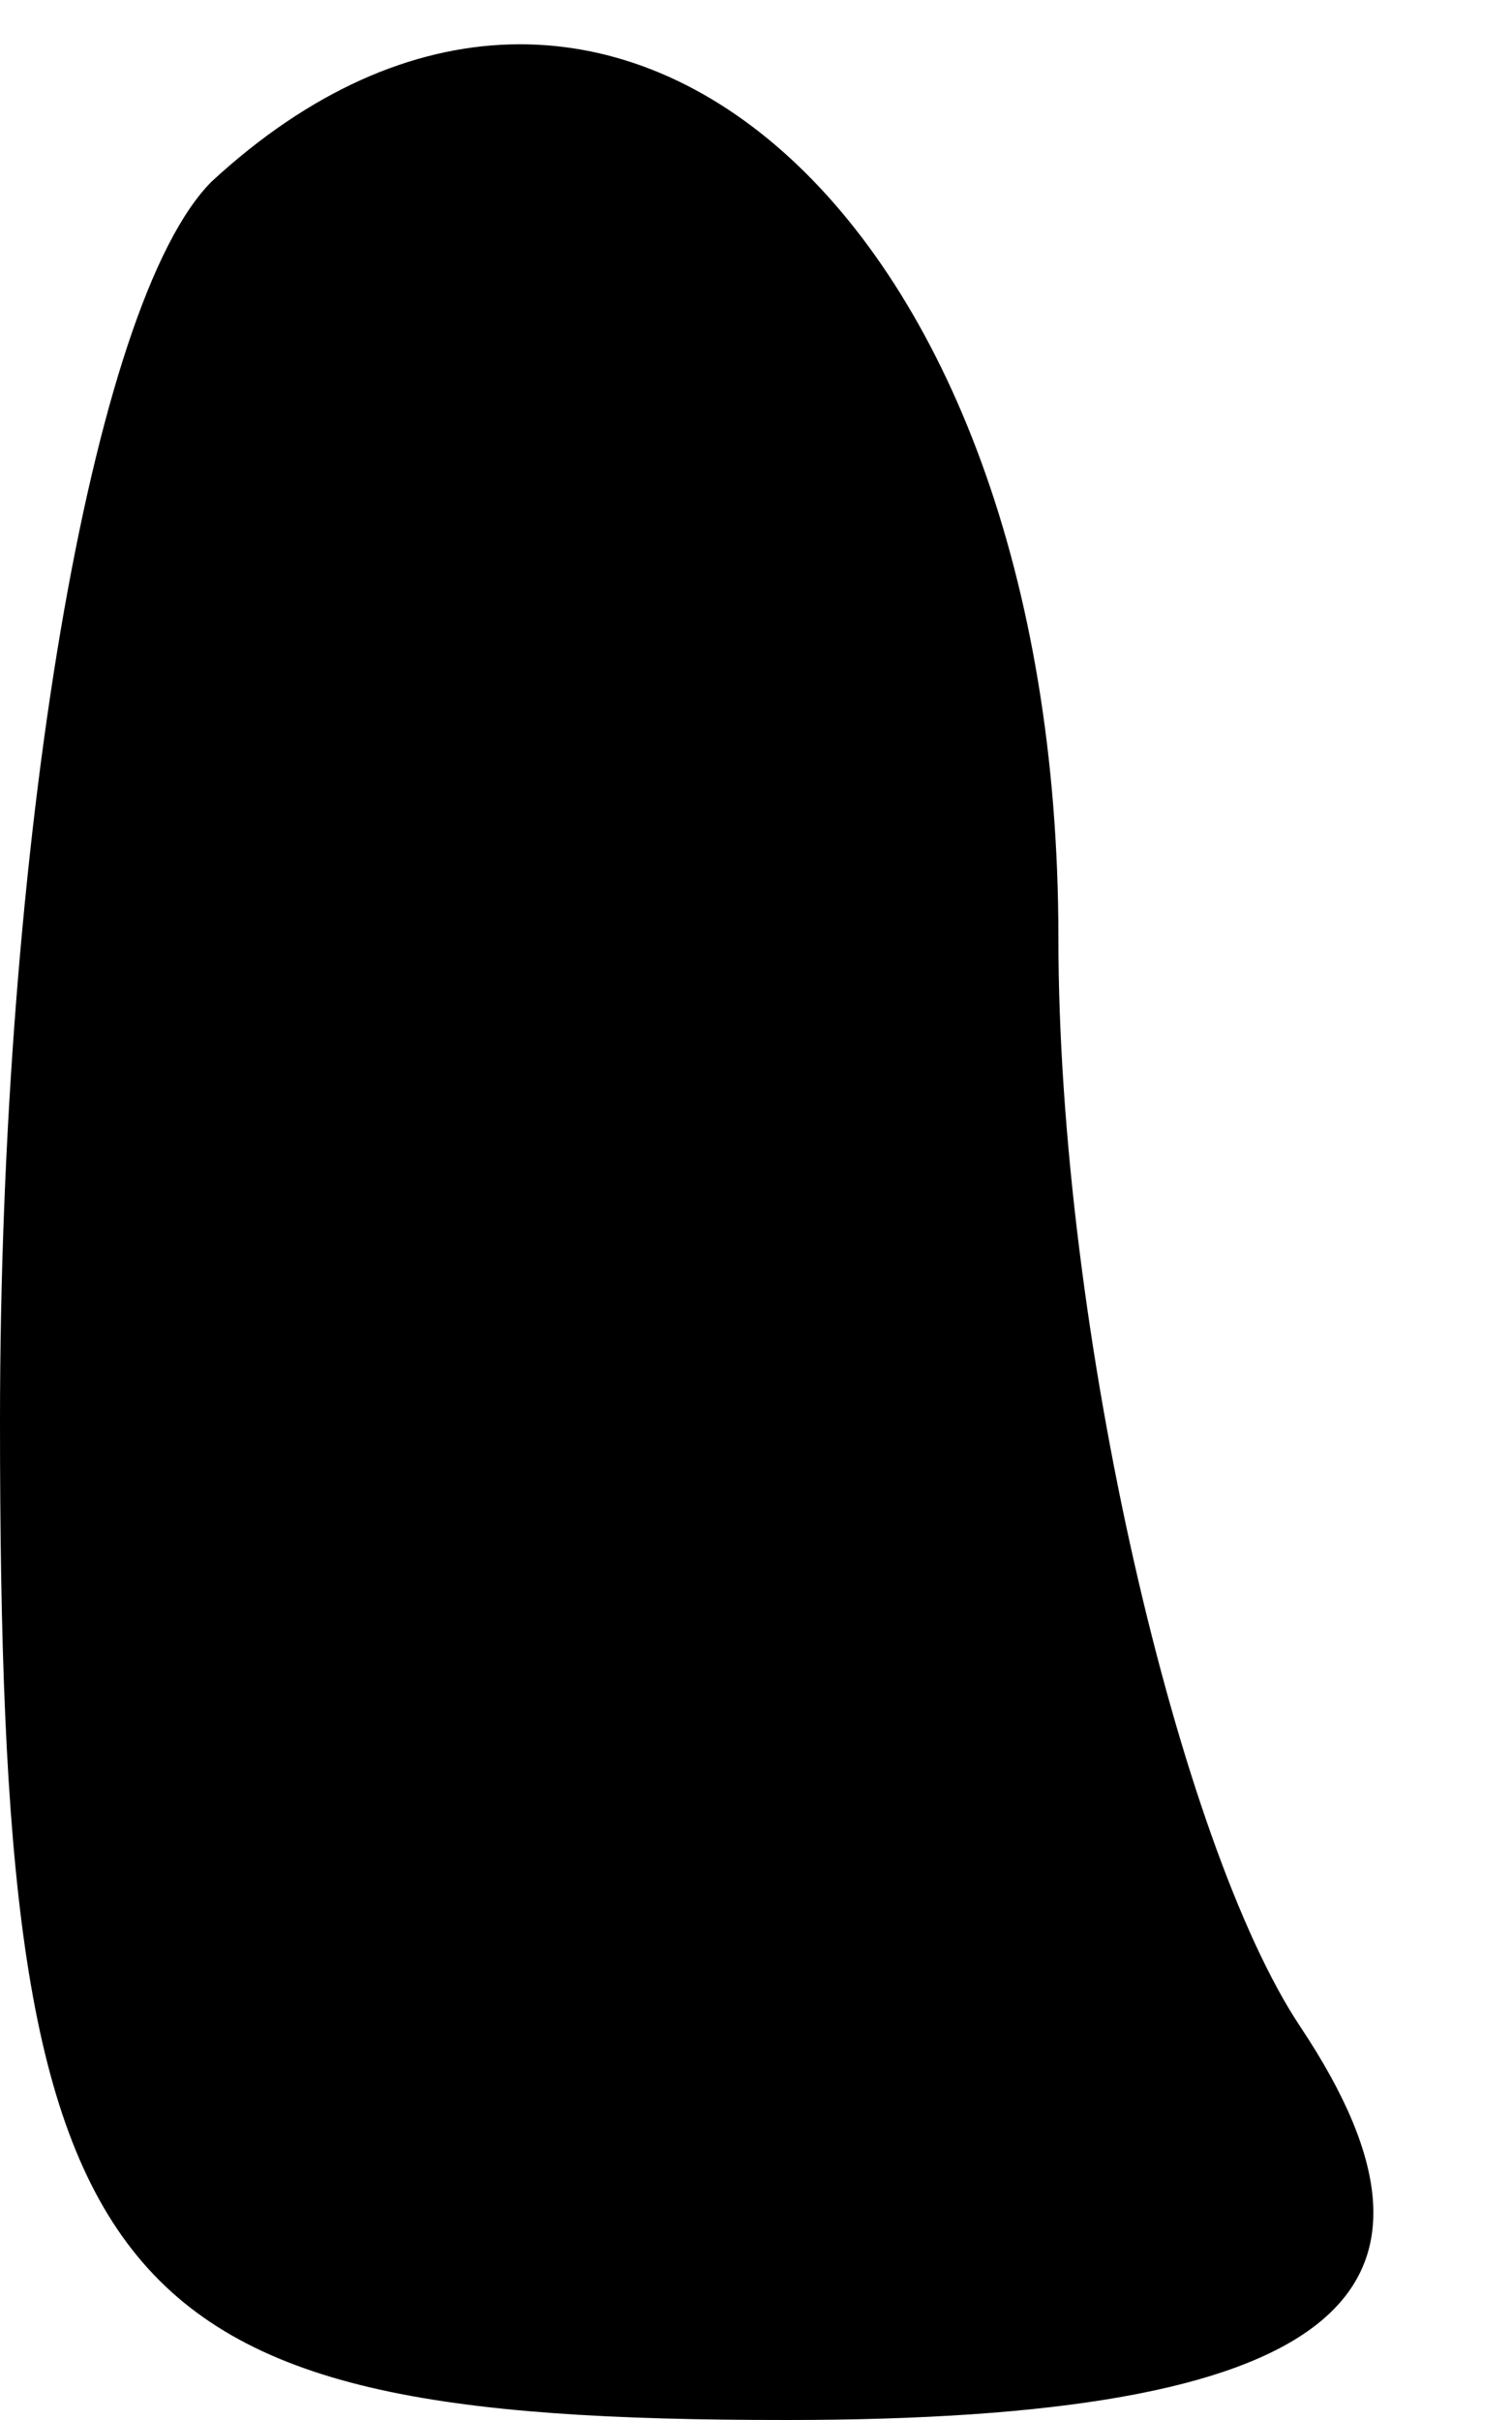 <?xml version="1.0" standalone="no"?>
<!DOCTYPE svg PUBLIC "-//W3C//DTD SVG 20010904//EN"
 "http://www.w3.org/TR/2001/REC-SVG-20010904/DTD/svg10.dtd">
<svg version="1.0" xmlns="http://www.w3.org/2000/svg"
 width="5pt" height="8pt" viewBox="0 0 5 8"
 preserveAspectRatio="xMidYMid meet">
<g transform="translate(0,8) scale(0.1,-0.1)"
fill="#000000" stroke="none">
<path fill="#000000" stroke="none" d="M7 74 c-4 -4 -7 -22 -7 -41 0 -29 3
-33 26 -33 18 0 23 4 17 13 -4 6 -8 23 -8 36 0 24 -15 37 -28 25z"/>
</g>
</svg>
